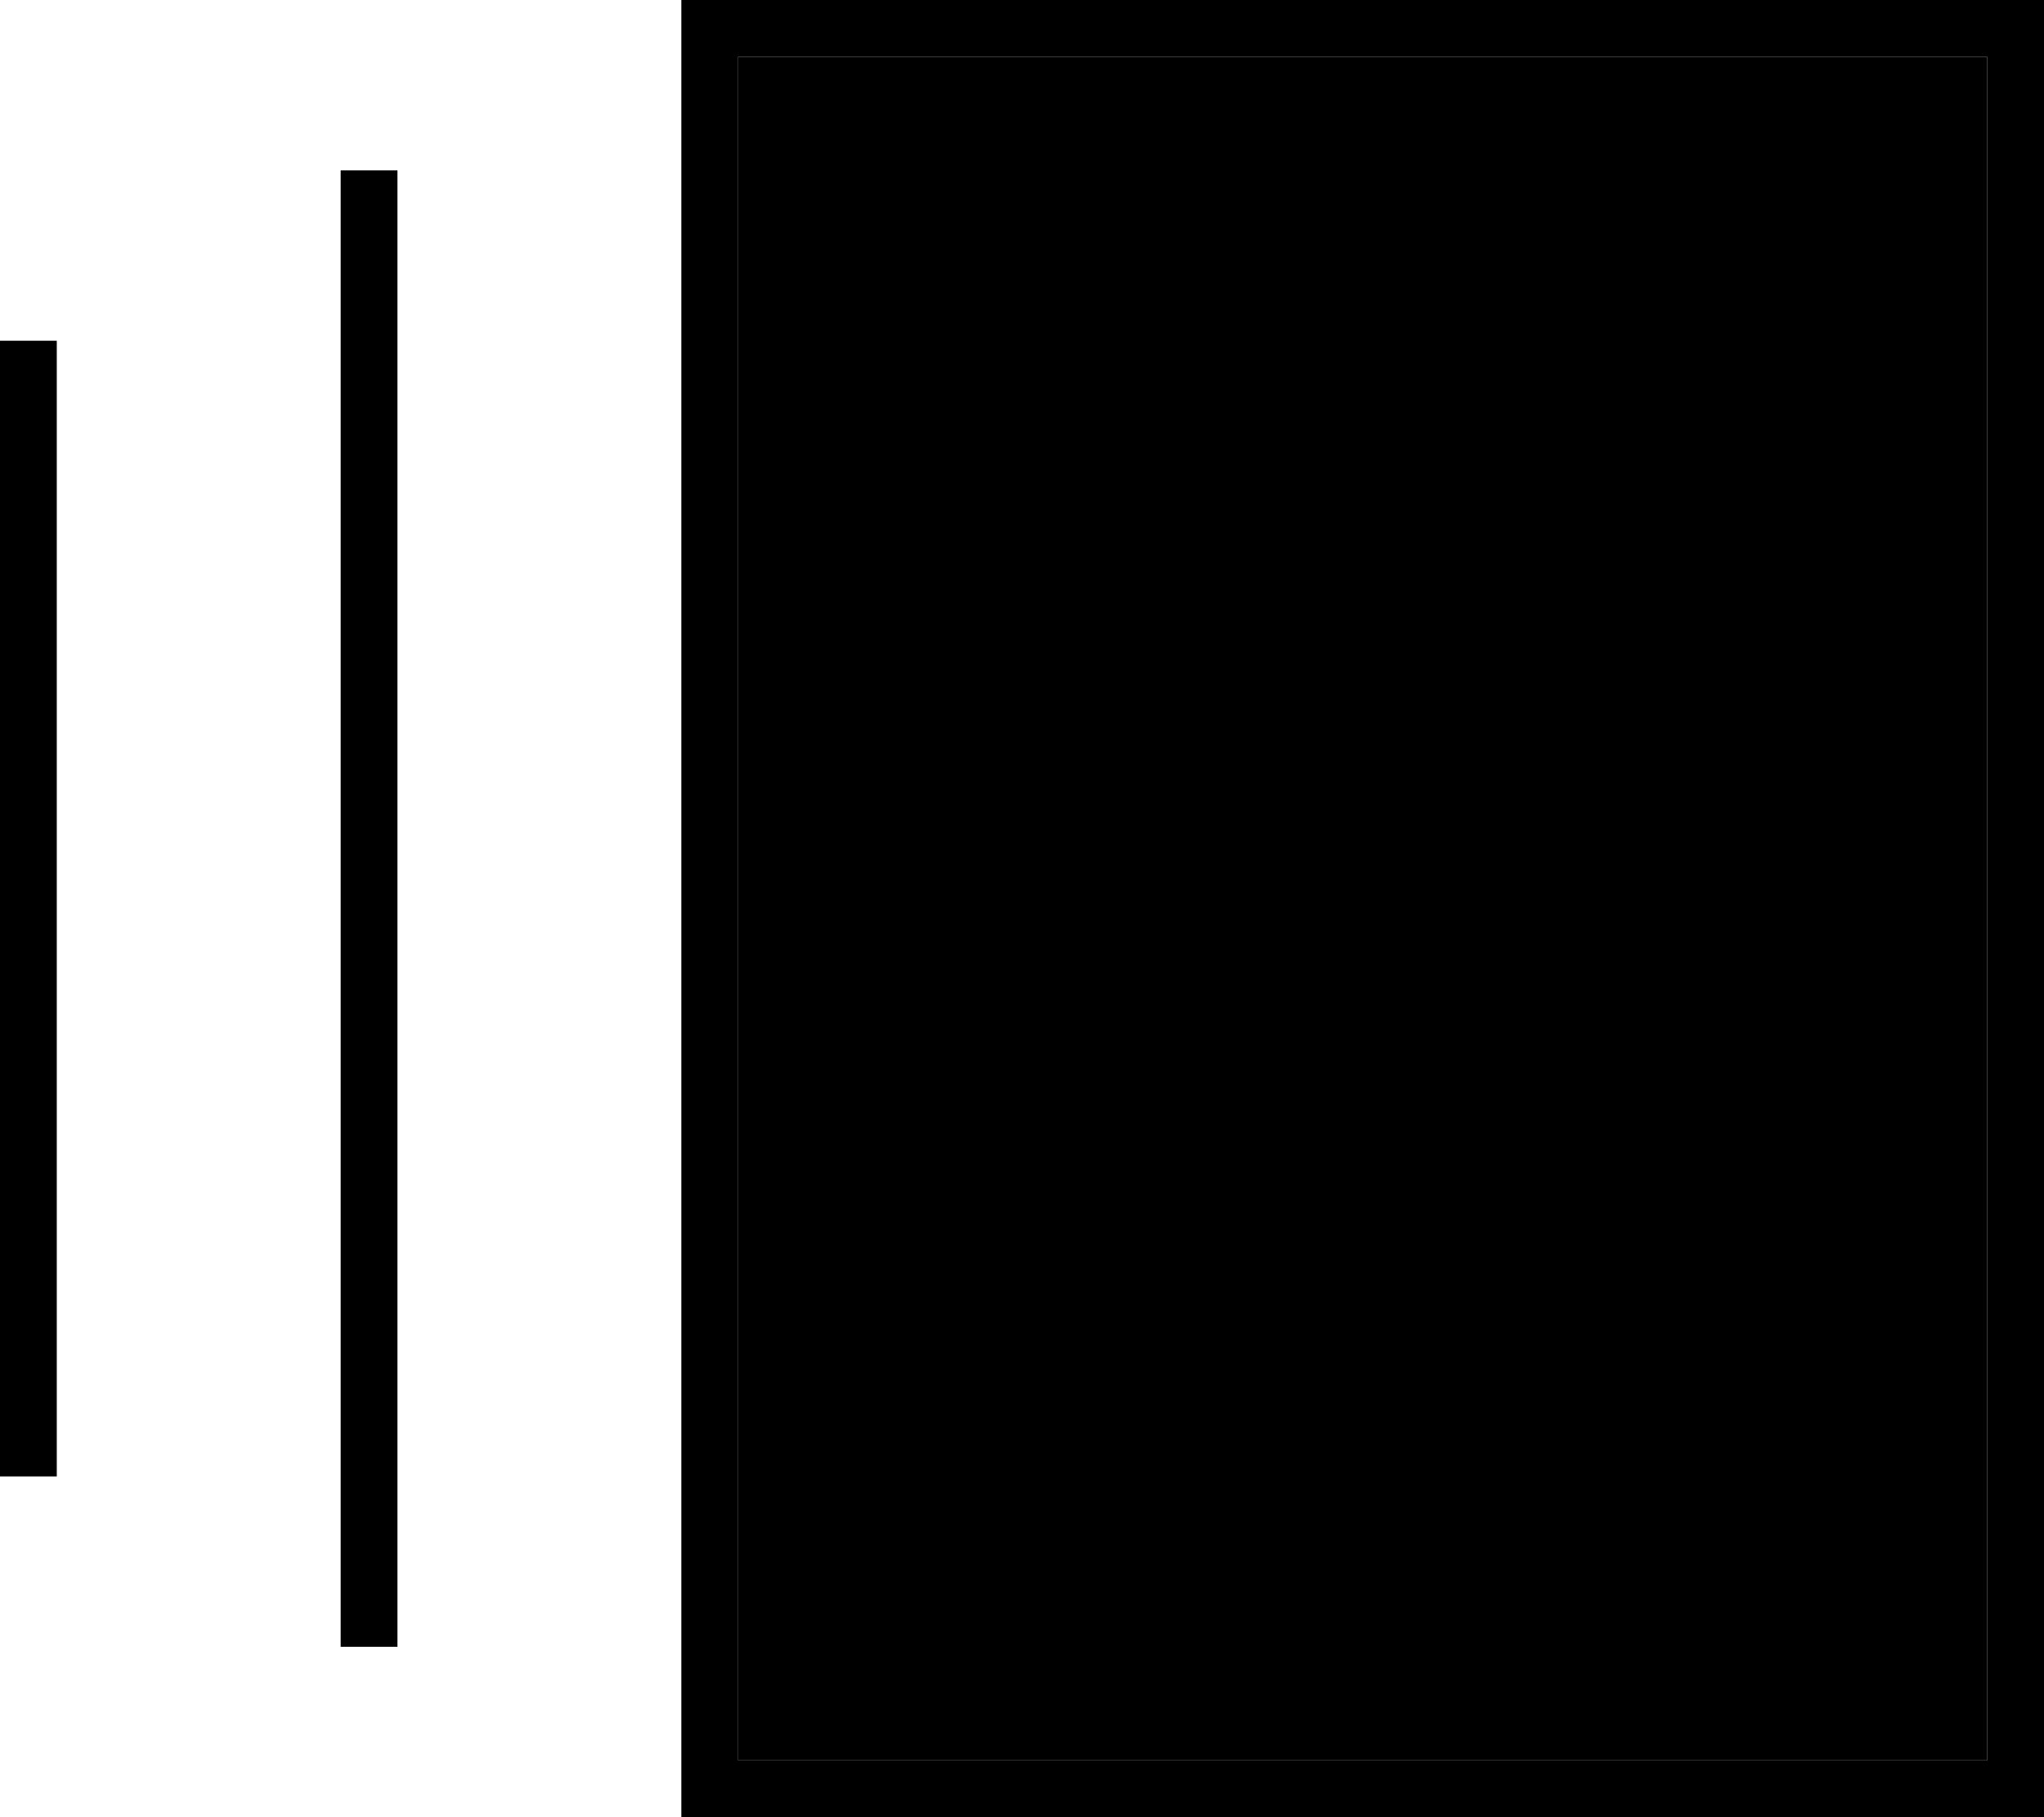 <svg xmlns="http://www.w3.org/2000/svg" viewBox="0 0 576 512"><path class="pr-icon-duotone-secondary" d="M208 16l352 0 0 480-352 0 0-480z"/><path class="pr-icon-duotone-primary" d="M208 16l0 480 352 0 0-480L208 16zM192 0l16 0L560 0l16 0 0 16 0 480 0 16-16 0-352 0-16 0 0-16 0-480 0-16zM96 48l16 0 0 416-16 0L96 48zM0 96l16 0 0 320L0 416 0 96z"/></svg>